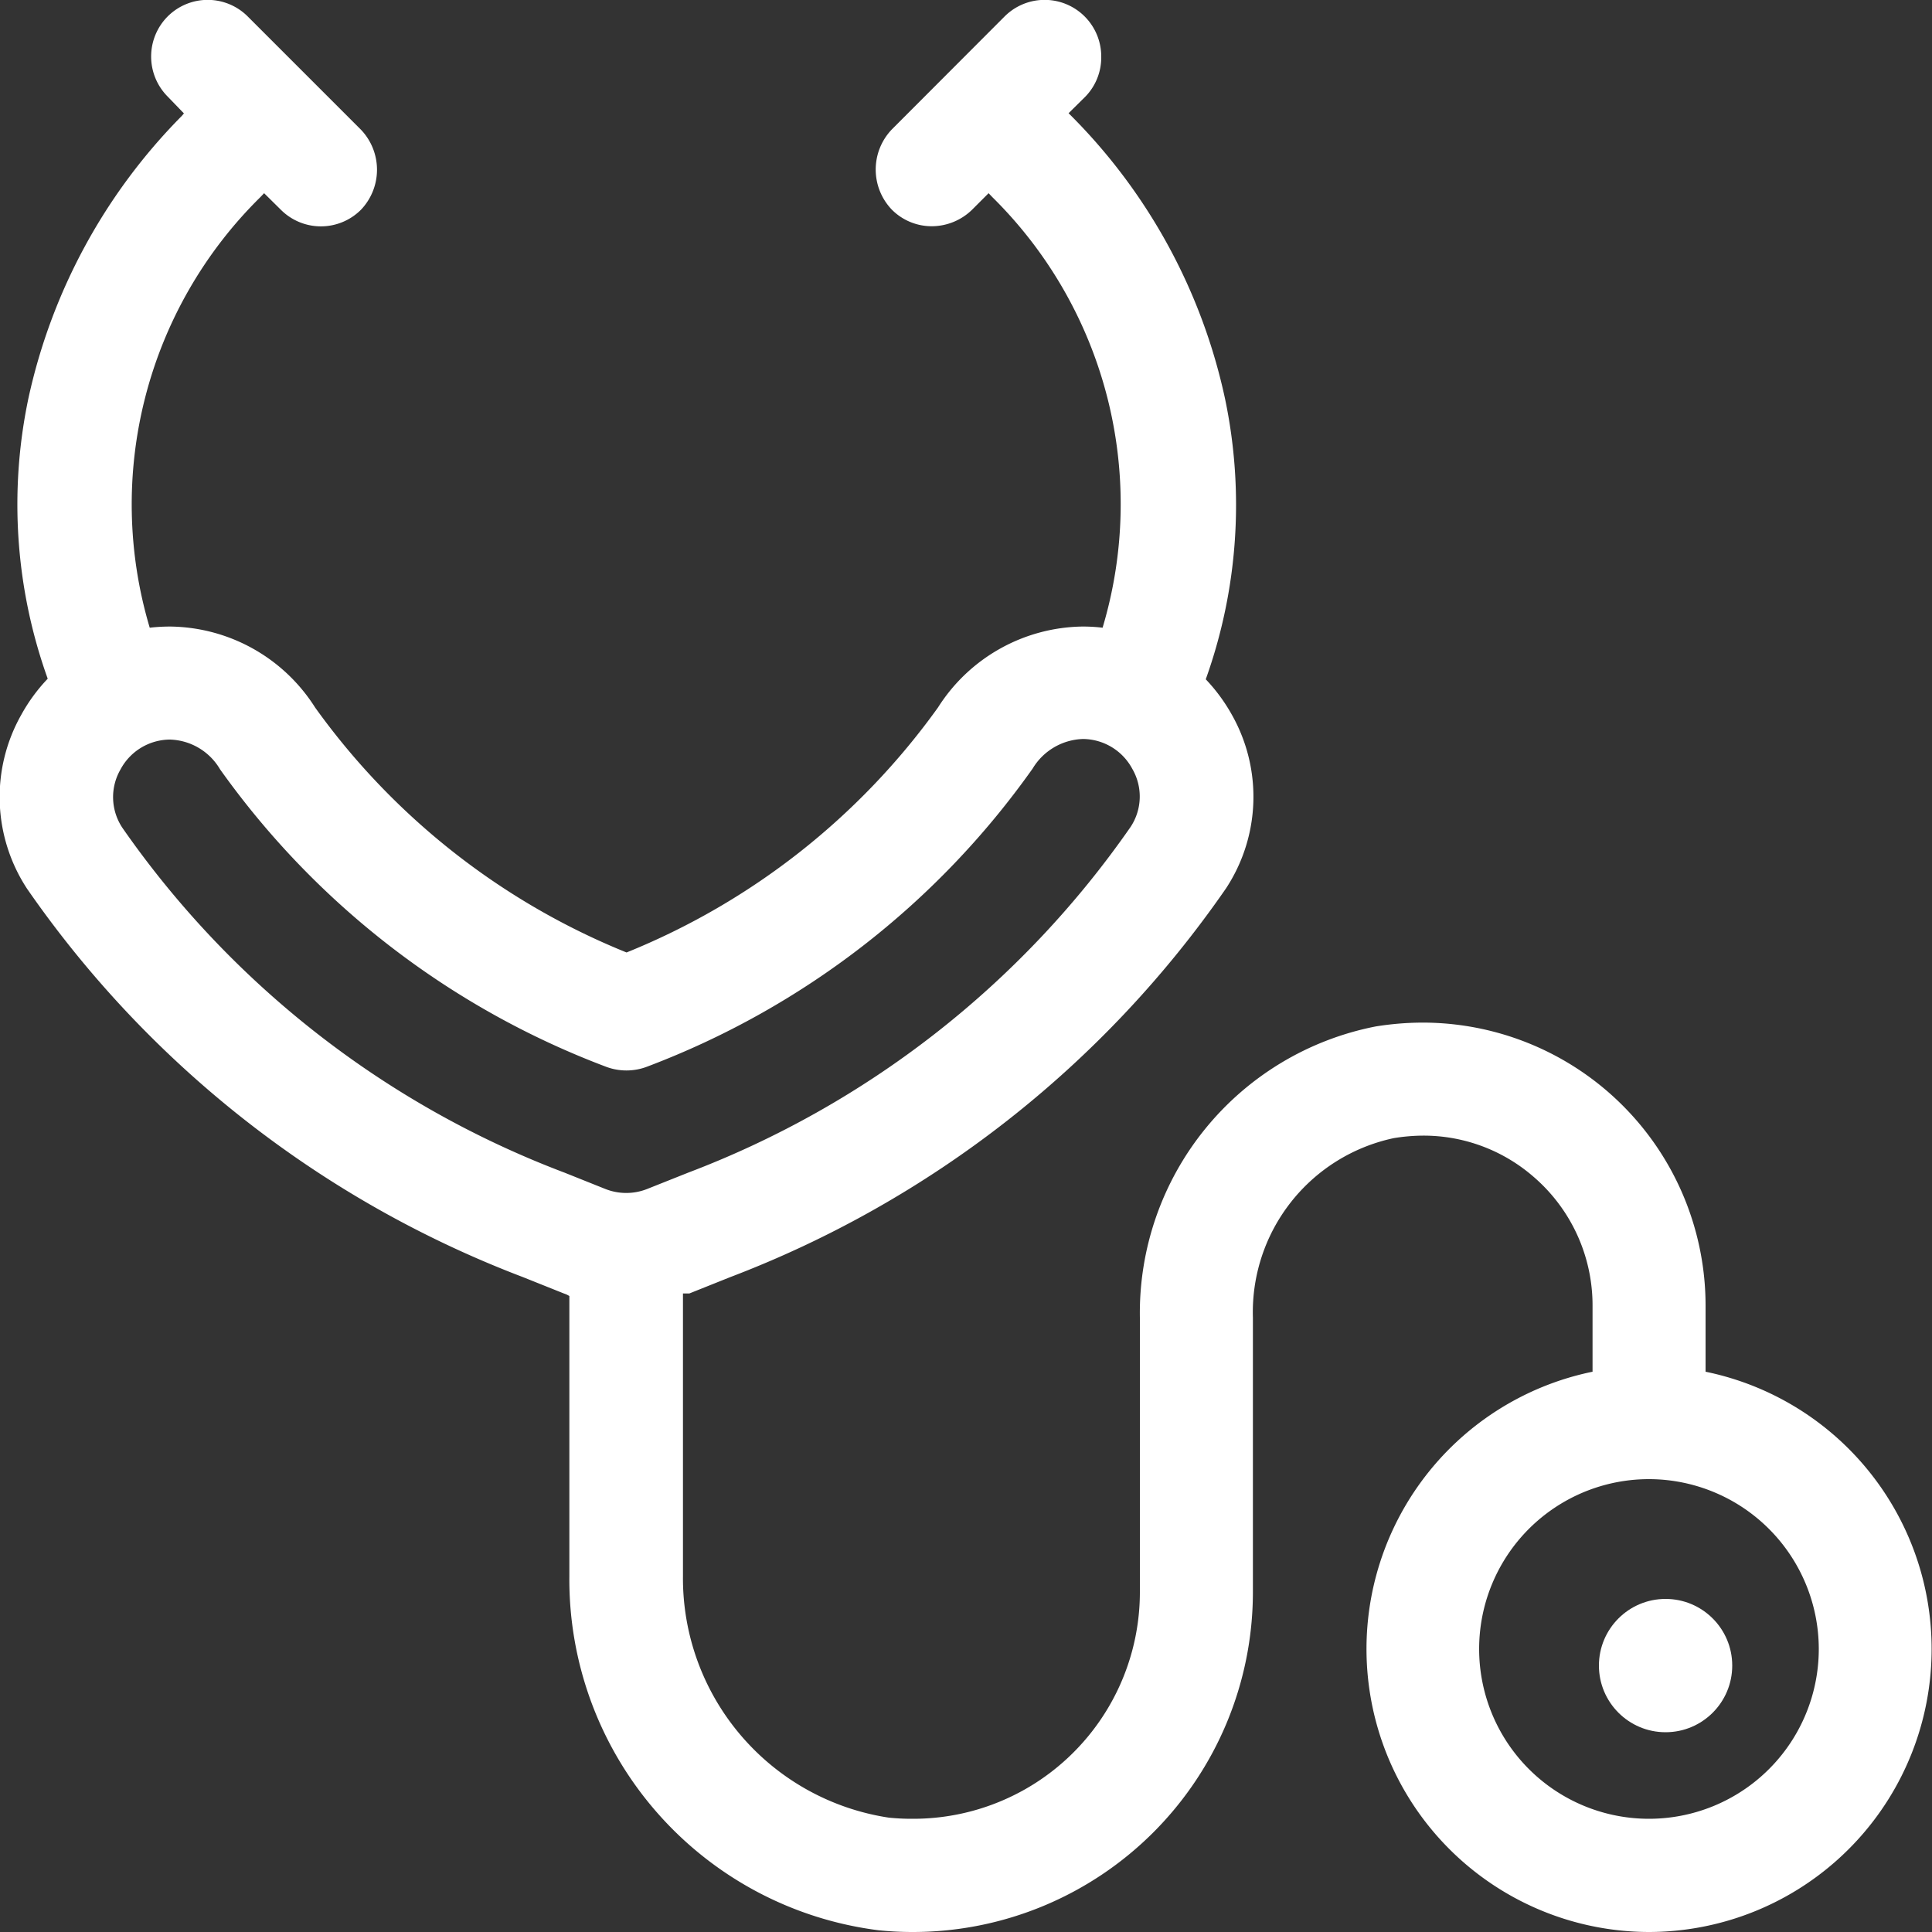 <svg xmlns="http://www.w3.org/2000/svg" xmlns:xlink="http://www.w3.org/1999/xlink" width="10" height="10" viewBox="0 0 10 10"><rect x="0" y="0" width="10" height="10" fill="#333333" stroke="none"/><defs><clipPath id="a"><rect width="10" height="10" fill="none"/></clipPath></defs><g transform="translate(0)" clip-path="url(#a)"><path d="M8.536,10a1.465,1.465,0,0,1-.293-2.9V6.758a.878.878,0,0,0-.31-.671.867.867,0,0,0-.568-.209.957.957,0,0,0-.151.013.921.921,0,0,0-.729.929V8.242A1.76,1.76,0,0,1,4.727,10a1.719,1.719,0,0,1-.18-.009,1.83,1.83,0,0,1-1.6-1.832V6.708L2.932,6.7l-.016-.006-.21-.084A5.5,5.5,0,0,1,.14,4.6.865.865,0,0,1,.11,3.7a.893.893,0,0,1,.137-.187,2.669,2.669,0,0,1-.1-1.451A2.975,2.975,0,0,1,.941.6L.952.587.868.5a.294.294,0,0,1,0-.415.293.293,0,0,1,.414,0l.586.586a.3.3,0,0,1,0,.415.293.293,0,0,1-.414,0L1.367,1l-.019.02A2.232,2.232,0,0,0,.775,3.249a.93.93,0,0,1,.108-.006.9.9,0,0,1,.748.419A3.683,3.683,0,0,0,3.243,4.93,3.681,3.681,0,0,0,4.855,3.662.9.9,0,0,1,5.6,3.243a.857.857,0,0,1,.107.006A2.232,2.232,0,0,0,5.136,1.02L5.117,1l-.086.086a.3.3,0,0,1-.208.085.291.291,0,0,1-.207-.086.3.3,0,0,1,0-.415L5.2.085a.293.293,0,0,1,.5.208A.291.291,0,0,1,5.618.5L5.531.586l.01.01a2.951,2.951,0,0,1,.8,1.469,2.676,2.676,0,0,1-.1,1.451.906.906,0,0,1,.137.187.863.863,0,0,1-.032.895A5.5,5.5,0,0,1,3.778,6.611l-.21.084-.01,0-.01,0-.013,0V8.158A1.253,1.253,0,0,0,4.6,9.408a1.149,1.149,0,0,0,.123.006A1.173,1.173,0,0,0,5.9,8.242V6.82A1.511,1.511,0,0,1,7.12,5.313a1.537,1.537,0,0,1,.24-.02A1.465,1.465,0,0,1,8.828,6.758V7.1A1.465,1.465,0,0,1,8.536,10Zm0-2.344a.879.879,0,1,0,.878.878A.88.88,0,0,0,8.536,7.656ZM.879,3.828a.292.292,0,0,0-.256.156.286.286,0,0,0,.01.3,4.9,4.9,0,0,0,2.29,1.786l.21.084a.294.294,0,0,0,.217,0l.211-.084A4.909,4.909,0,0,0,5.852,4.28a.285.285,0,0,0,.009-.3.292.292,0,0,0-.255-.155.315.315,0,0,0-.261.153A4.31,4.31,0,0,1,3.352,5.52a.3.3,0,0,1-.219,0A4.323,4.323,0,0,1,1.139,3.982.311.311,0,0,0,.879,3.828Z" transform="translate(0)" fill="#fff"/><circle cx="0.345" cy="0.345" r="0.345" transform="translate(8.276 8.276)" fill="#fff"/></g></svg>